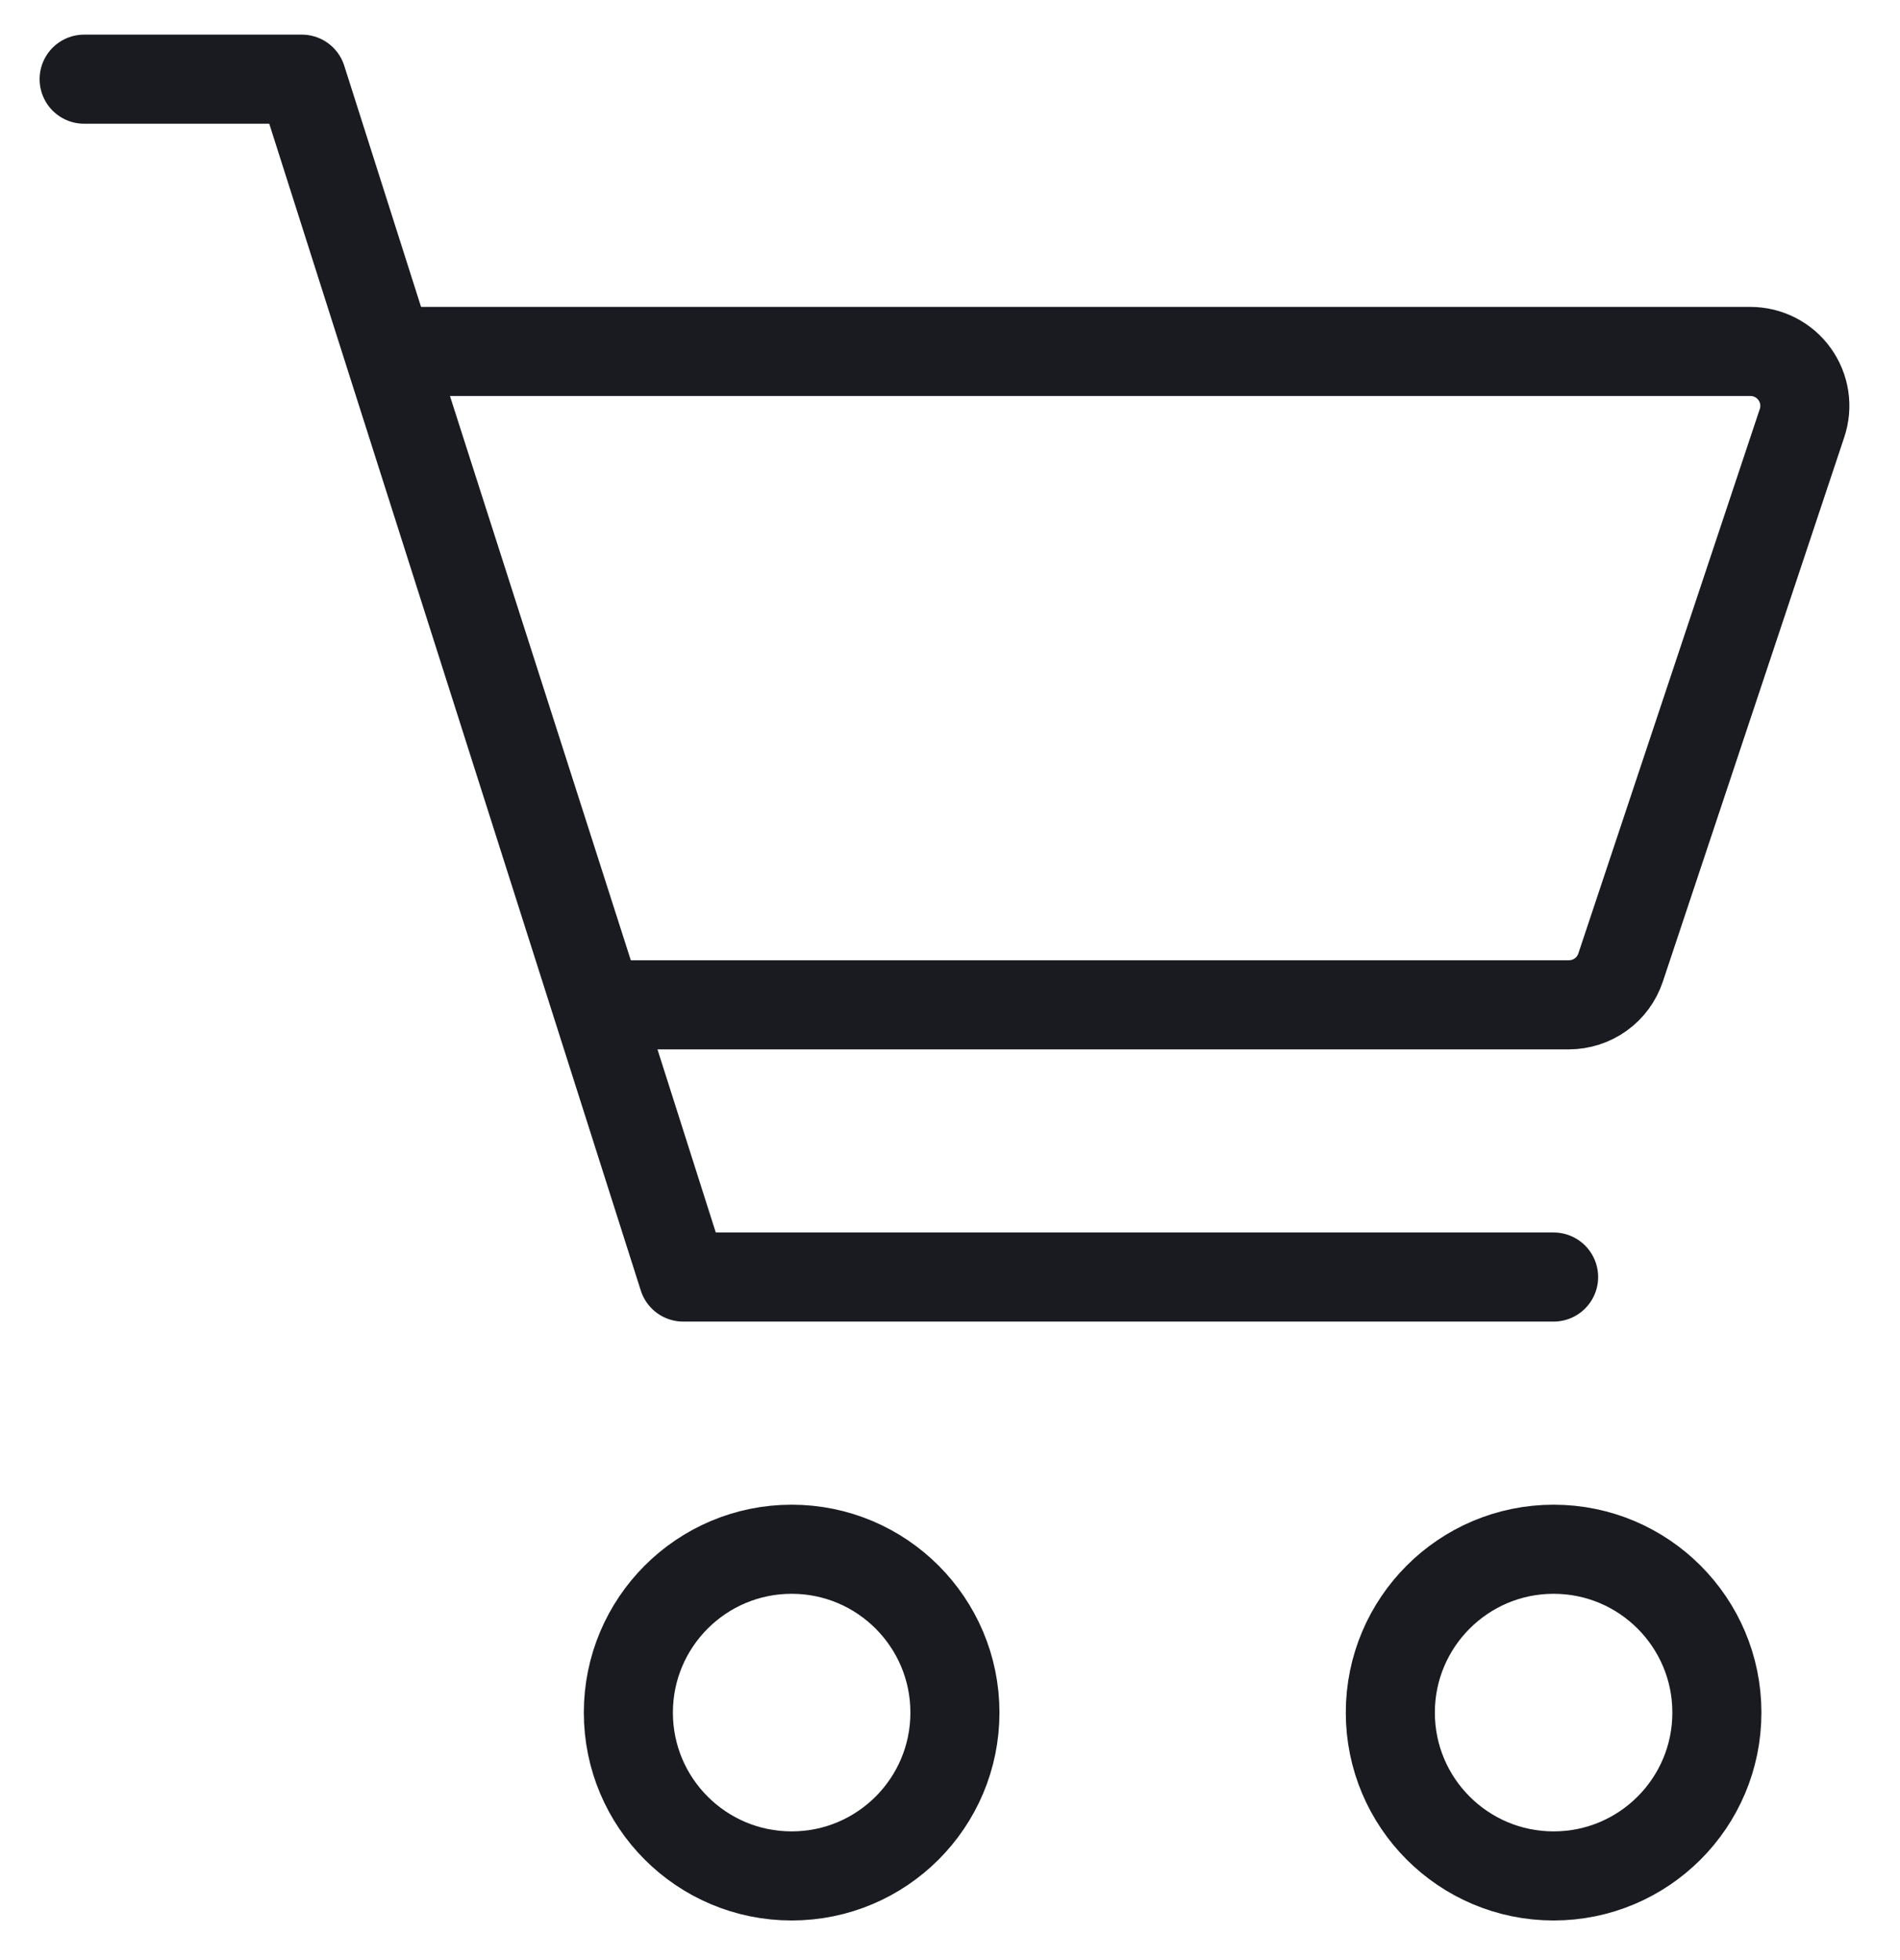 <svg width="32" height="33" viewBox="0 0 32 33" fill="none" xmlns="http://www.w3.org/2000/svg">
<path d="M13.333 31.583C14.852 31.583 16.083 30.352 16.083 28.833C16.083 27.315 14.852 26.083 13.333 26.083C11.814 26.083 10.583 27.315 10.583 28.833C10.583 30.352 11.814 31.583 13.333 31.583Z" stroke="#191B21" stroke-width="1.5"/>
<path d="M26.166 31.583C27.685 31.583 28.916 30.352 28.916 28.833C28.916 27.315 27.685 26.083 26.166 26.083C24.648 26.083 23.416 27.315 23.416 28.833C23.416 30.352 24.648 31.583 26.166 31.583Z" stroke="#191B21" stroke-width="1.5"/>
<path d="M1.417 1.333H5.083L11.507 21.5H26.166" stroke="#191B21" stroke-width="1.5" stroke-linecap="round" stroke-linejoin="round"/>
<path d="M10.077 16.917L6.55 5.917H29.479C29.625 5.917 29.768 5.951 29.897 6.017C30.027 6.083 30.139 6.179 30.224 6.297C30.309 6.415 30.365 6.551 30.387 6.695C30.409 6.838 30.396 6.985 30.35 7.123L27.294 16.29C27.233 16.472 27.117 16.631 26.961 16.743C26.805 16.856 26.617 16.916 26.425 16.917H10.077Z" stroke="#191B21" stroke-width="1.5" stroke-linecap="round" stroke-linejoin="round"/>
</svg>
